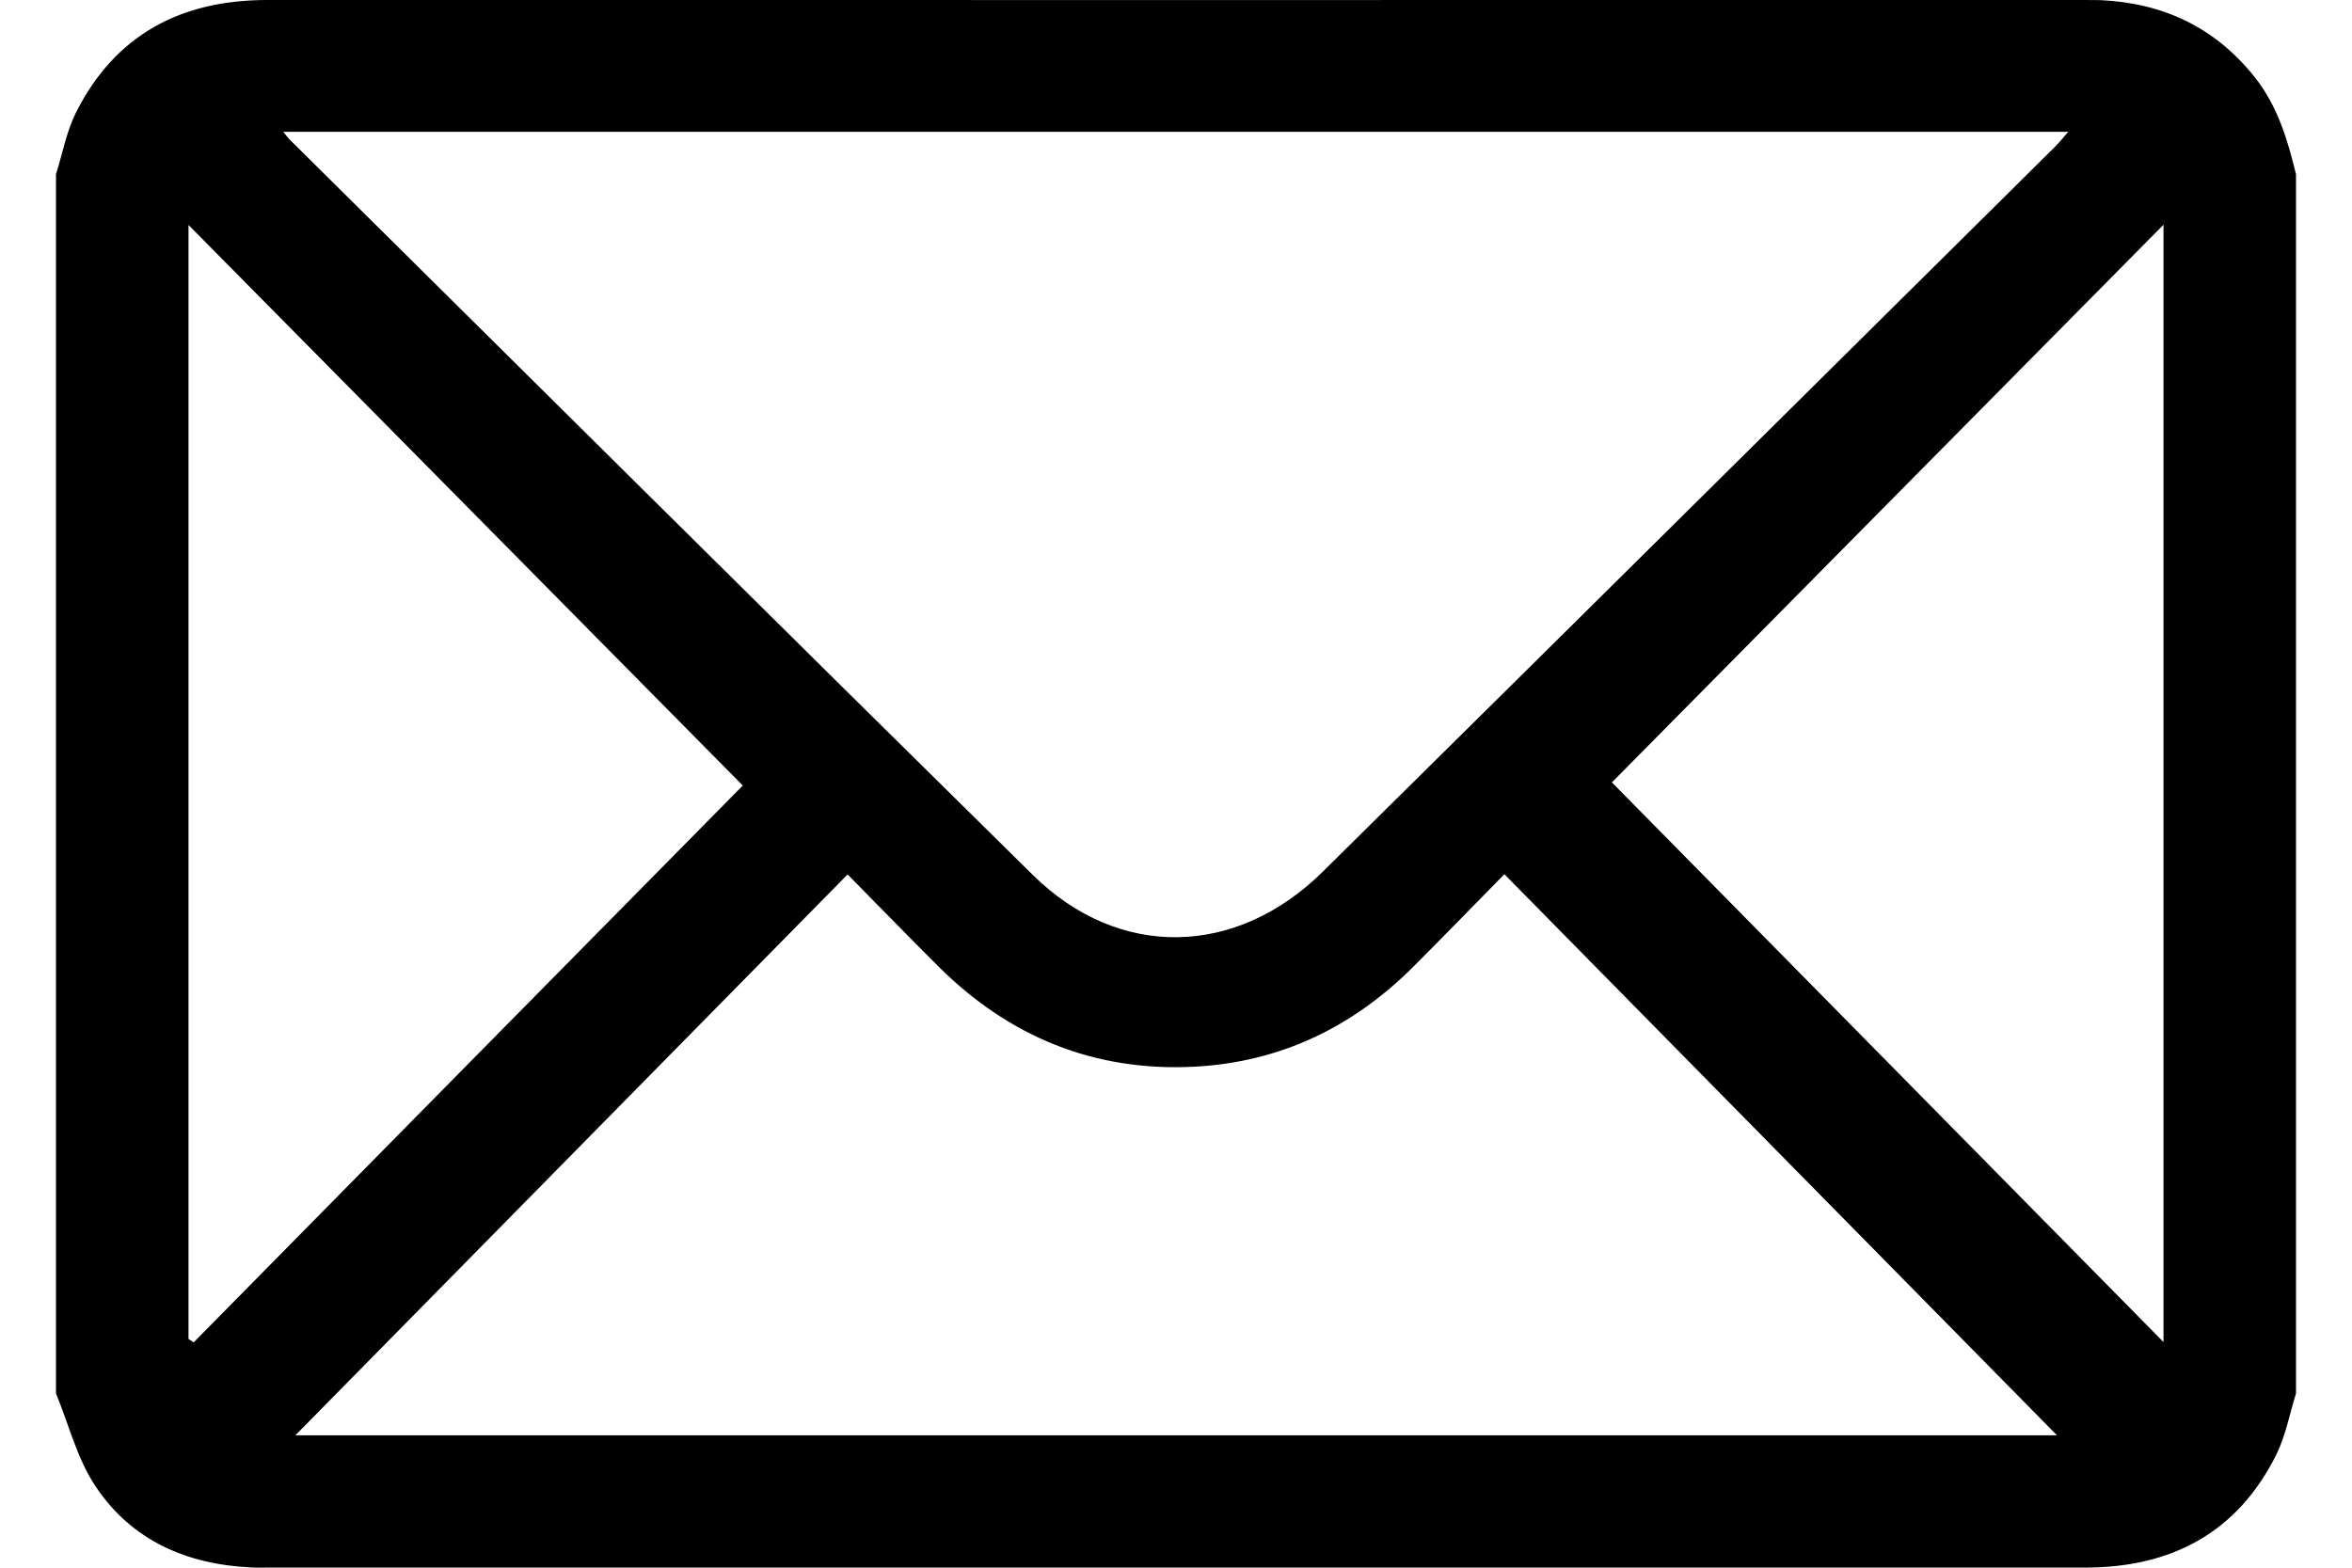 <svg width="21" height="14" viewBox="0 0 21 14" fill="none" xmlns="http://www.w3.org/2000/svg">
<g clip-path="url(#clip0_11_804)">
<path d="M0.5 12.444C0.5 8.815 0.5 5.185 0.5 1.556C0.558 1.372 0.593 1.176 0.678 1.006C1.028 0.309 1.616 0 2.387 0C7.795 0.001 13.205 0 18.613 0C18.659 0 18.705 -0 18.75 0.001C19.314 0.026 19.778 0.244 20.132 0.69C20.336 0.947 20.425 1.248 20.5 1.556V12.444C20.442 12.628 20.408 12.823 20.323 12.993C19.974 13.69 19.385 14 18.614 13.999C13.205 13.998 7.796 13.999 2.387 13.999C2.341 13.999 2.295 14.001 2.25 13.998C1.67 13.973 1.175 13.758 0.853 13.273C0.688 13.027 0.615 12.723 0.5 12.444H0.5ZM2.529 1.177C2.564 1.219 2.575 1.236 2.589 1.249C4.799 3.438 7.006 5.631 9.222 7.814C9.989 8.57 11.037 8.55 11.812 7.783C13.993 5.628 16.169 3.47 18.347 1.312C18.385 1.274 18.419 1.232 18.467 1.177H2.529V1.177ZM2.638 12.818H18.366C16.752 11.178 15.104 9.505 13.432 7.807C13.148 8.096 12.887 8.365 12.622 8.63C12.082 9.171 11.435 9.485 10.666 9.526C9.771 9.572 9.011 9.26 8.379 8.631C8.114 8.367 7.853 8.098 7.568 7.809C5.898 9.506 4.25 11.179 2.637 12.818H2.638ZM1.683 11.957C1.698 11.967 1.713 11.977 1.729 11.988C3.38 10.312 5.032 8.637 6.632 7.015C5.004 5.369 3.354 3.7 1.683 2.009V11.957ZM19.317 2.007C17.641 3.702 15.987 5.374 14.392 6.987C16 8.62 17.65 10.294 19.317 11.985V2.007Z" fill="black"/>
</g>
<defs>
<clipPath id="clip0_11_804">
<rect width="20" height="14" fill="white" transform="translate(0.5)"/>
</clipPath>
</defs>
</svg>
